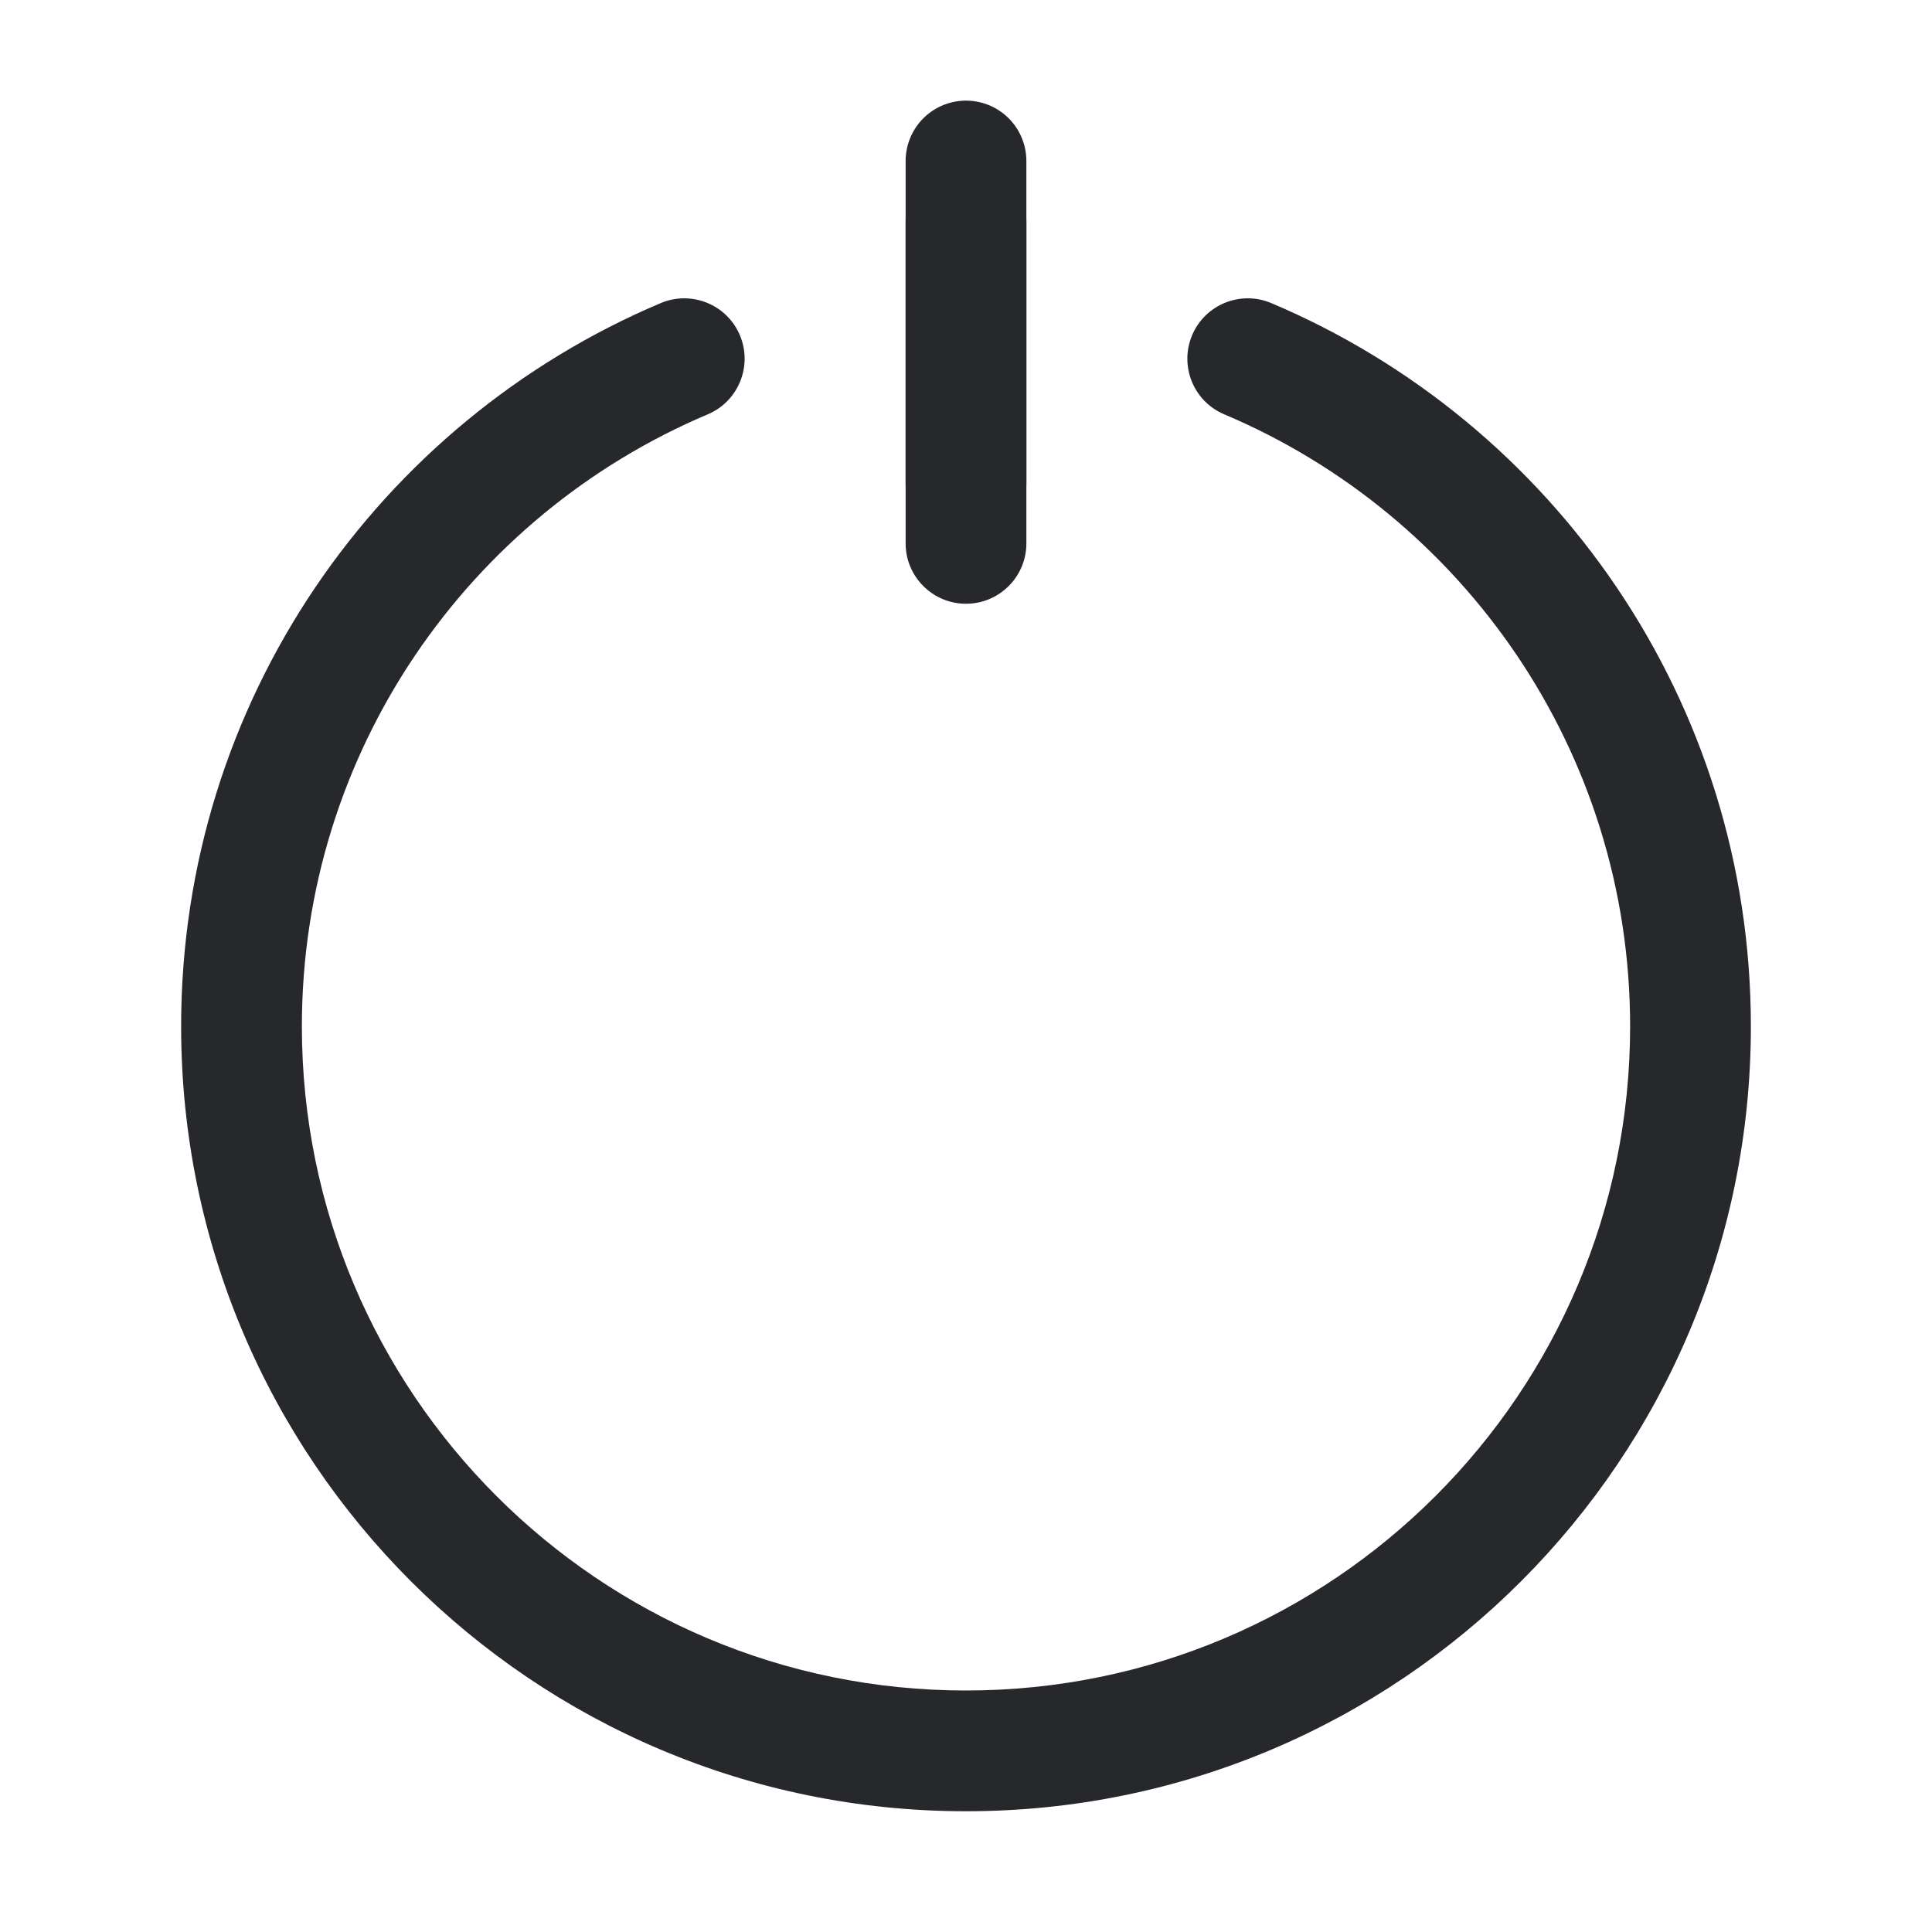 <svg width="24" height="24" viewBox="0 0 24 24" fill="none" xmlns="http://www.w3.org/2000/svg">
<path d="M12 2V6" stroke="#26282B" stroke-width="1.5" stroke-linecap="round"/>
<path d="M12.75 2.75C12.75 2.336 12.414 2 12 2C11.586 2 11.25 2.336 11.25 2.75V6.75C11.25 7.164 11.586 7.5 12 7.5C12.414 7.5 12.75 7.164 12.75 6.75V2.75Z" fill="#26282B"/>
<path d="M8.792 5.147C9.173 4.986 9.352 4.546 9.191 4.164C9.03 3.783 8.59 3.604 8.208 3.765C4.708 5.244 2.25 8.709 2.25 12.75C2.25 18.135 6.615 22.5 12 22.5C17.385 22.5 21.75 18.135 21.75 12.75C21.75 8.709 19.292 5.244 15.792 3.765C15.41 3.604 14.97 3.783 14.809 4.164C14.648 4.546 14.826 4.986 15.208 5.147C18.172 6.399 20.25 9.333 20.25 12.75C20.25 17.306 16.556 21 12 21C7.444 21 3.75 17.306 3.75 12.75C3.75 9.333 5.828 6.399 8.792 5.147Z" fill="#26282B"/>
</svg>
